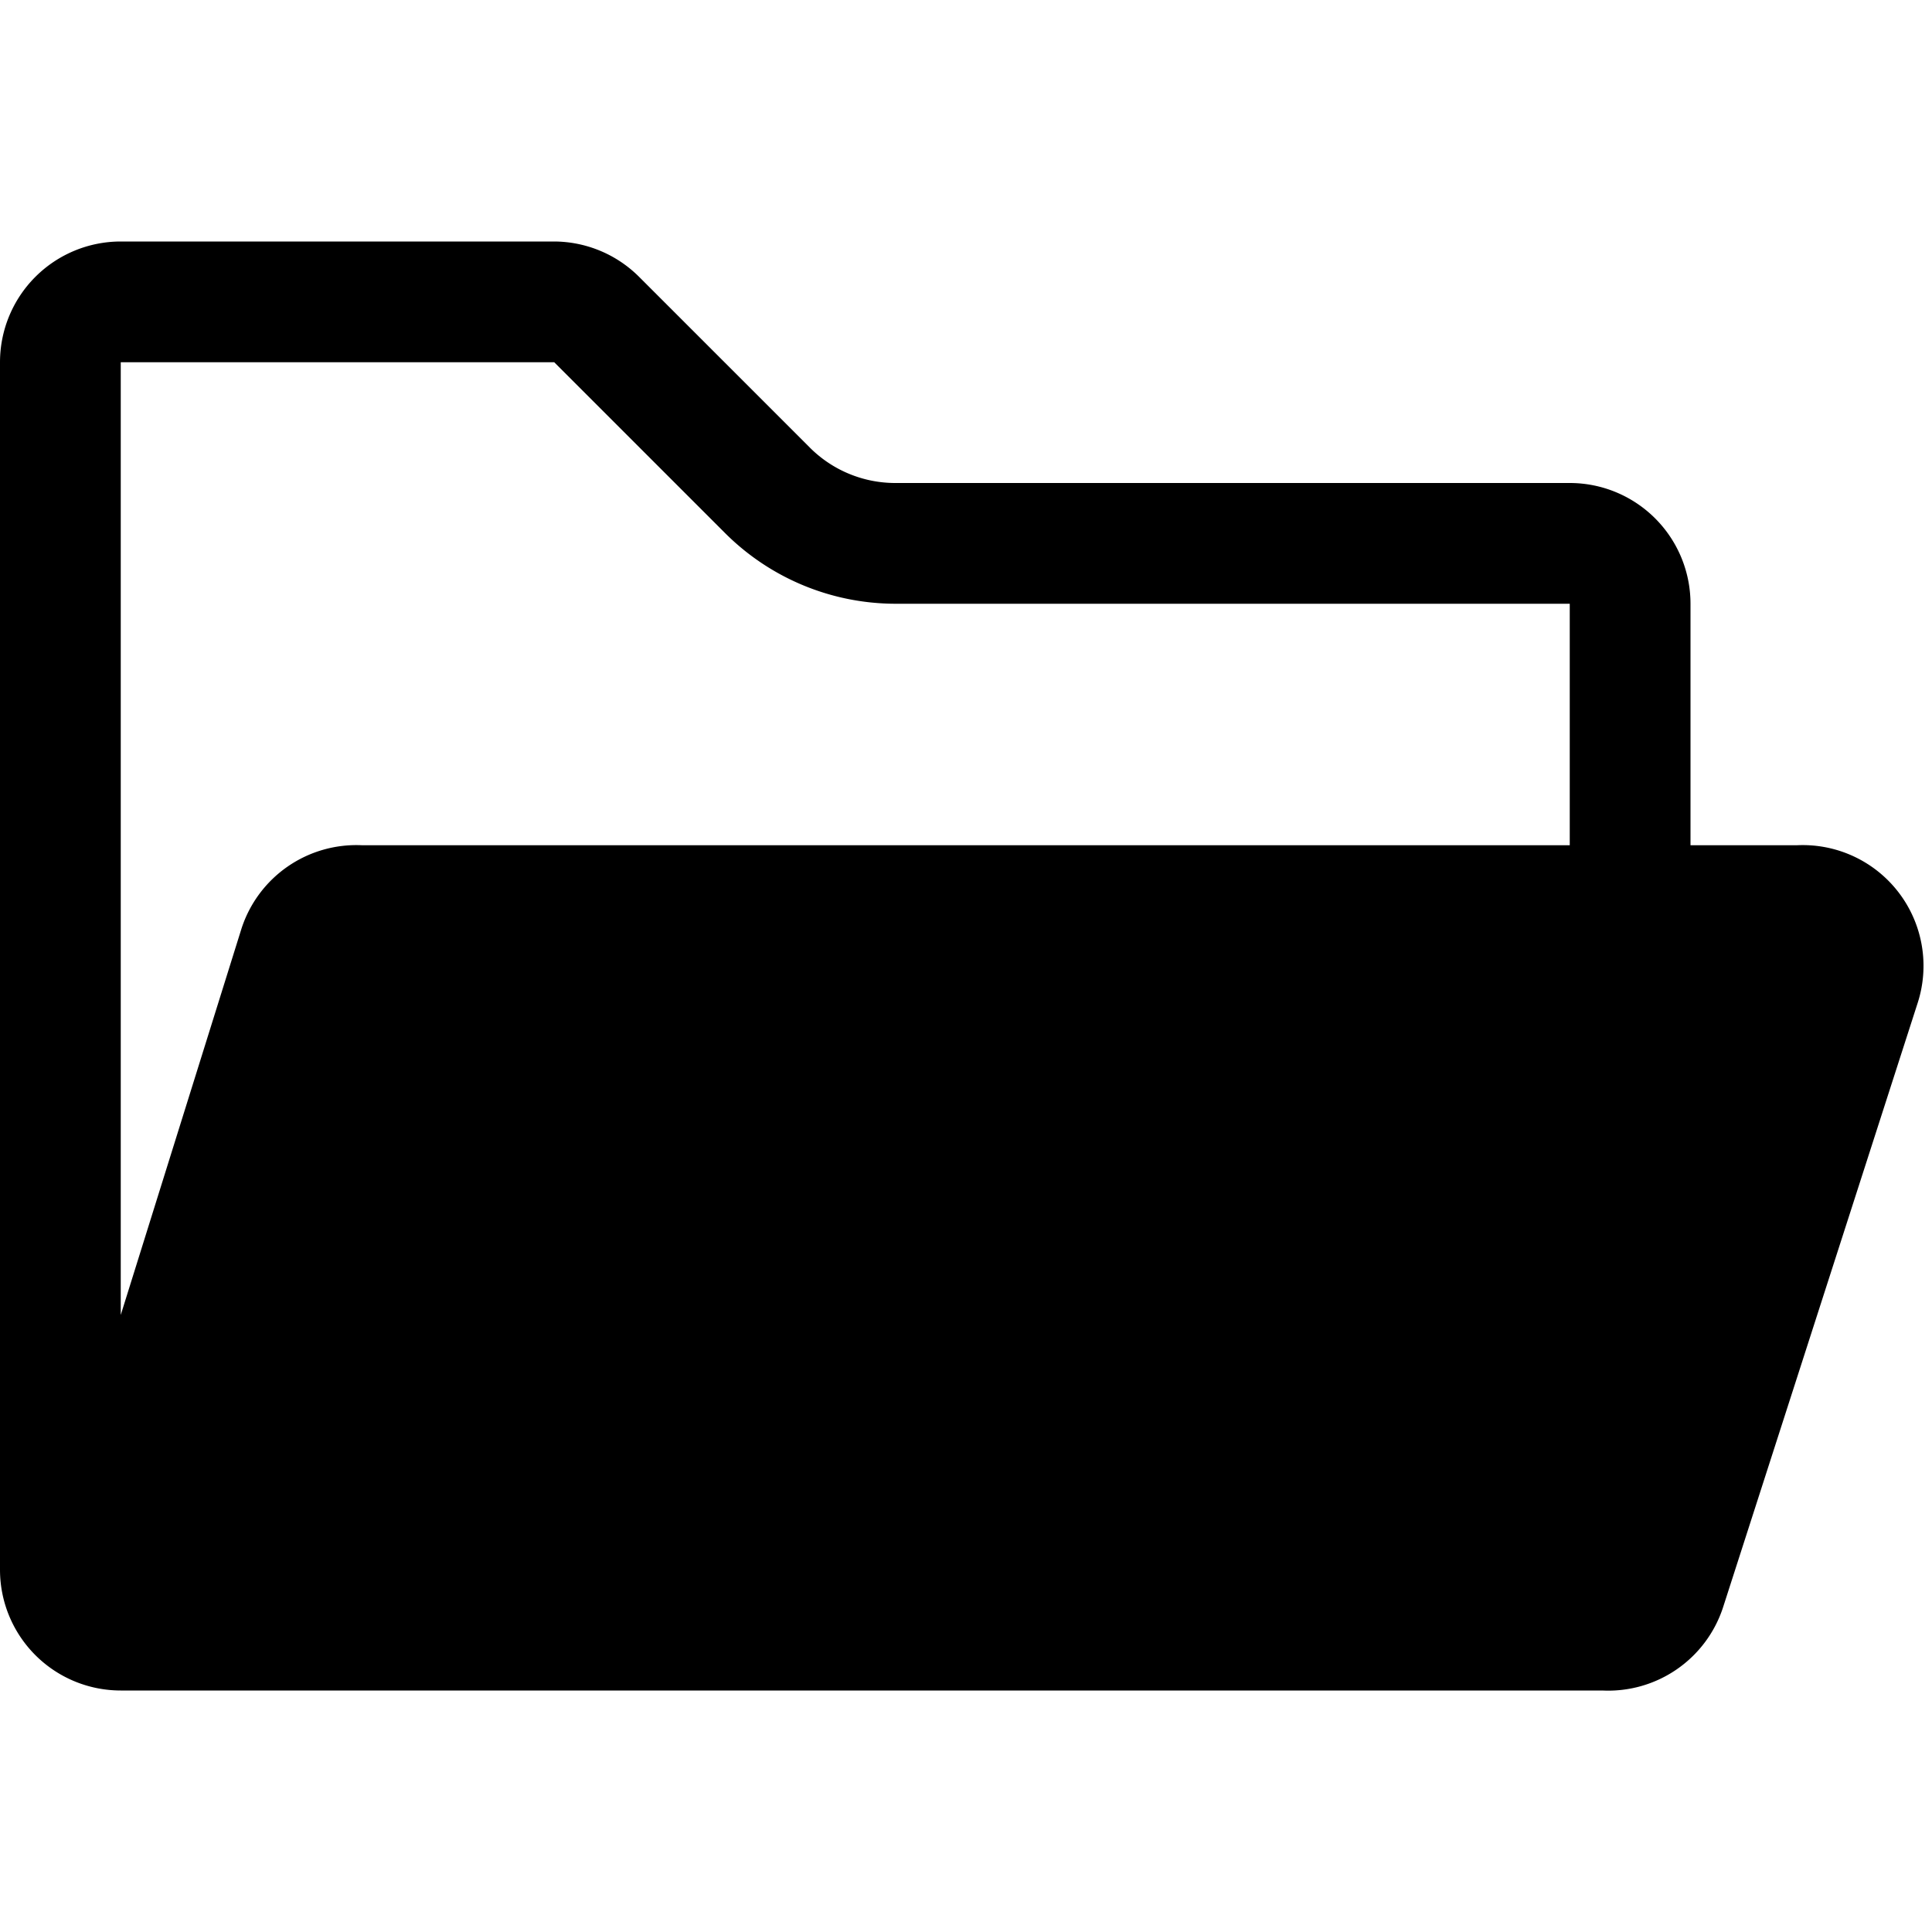 <svg xmlns="http://www.w3.org/2000/svg" viewBox="0 0 16 16"><g id="icn-dir-on"><path d="M14.88,7H14V5a1,1,0,0,0-1-1H7.41a1,1,0,0,1-.7-.29L5.29,2.29A1,1,0,0,0,4.59,2H1A1,1,0,0,0,0,3V13a1,1,0,0,0,1,1H13.27a1,1,0,0,0,1-.69l1.61-5A1,1,0,0,0,14.88,7ZM4.59,3,6,4.41A2,2,0,0,0,7.41,5H13V7H3a1,1,0,0,0-1,.69l-1,3.2V3Z" transform="translate(0 0)"/></g></svg>